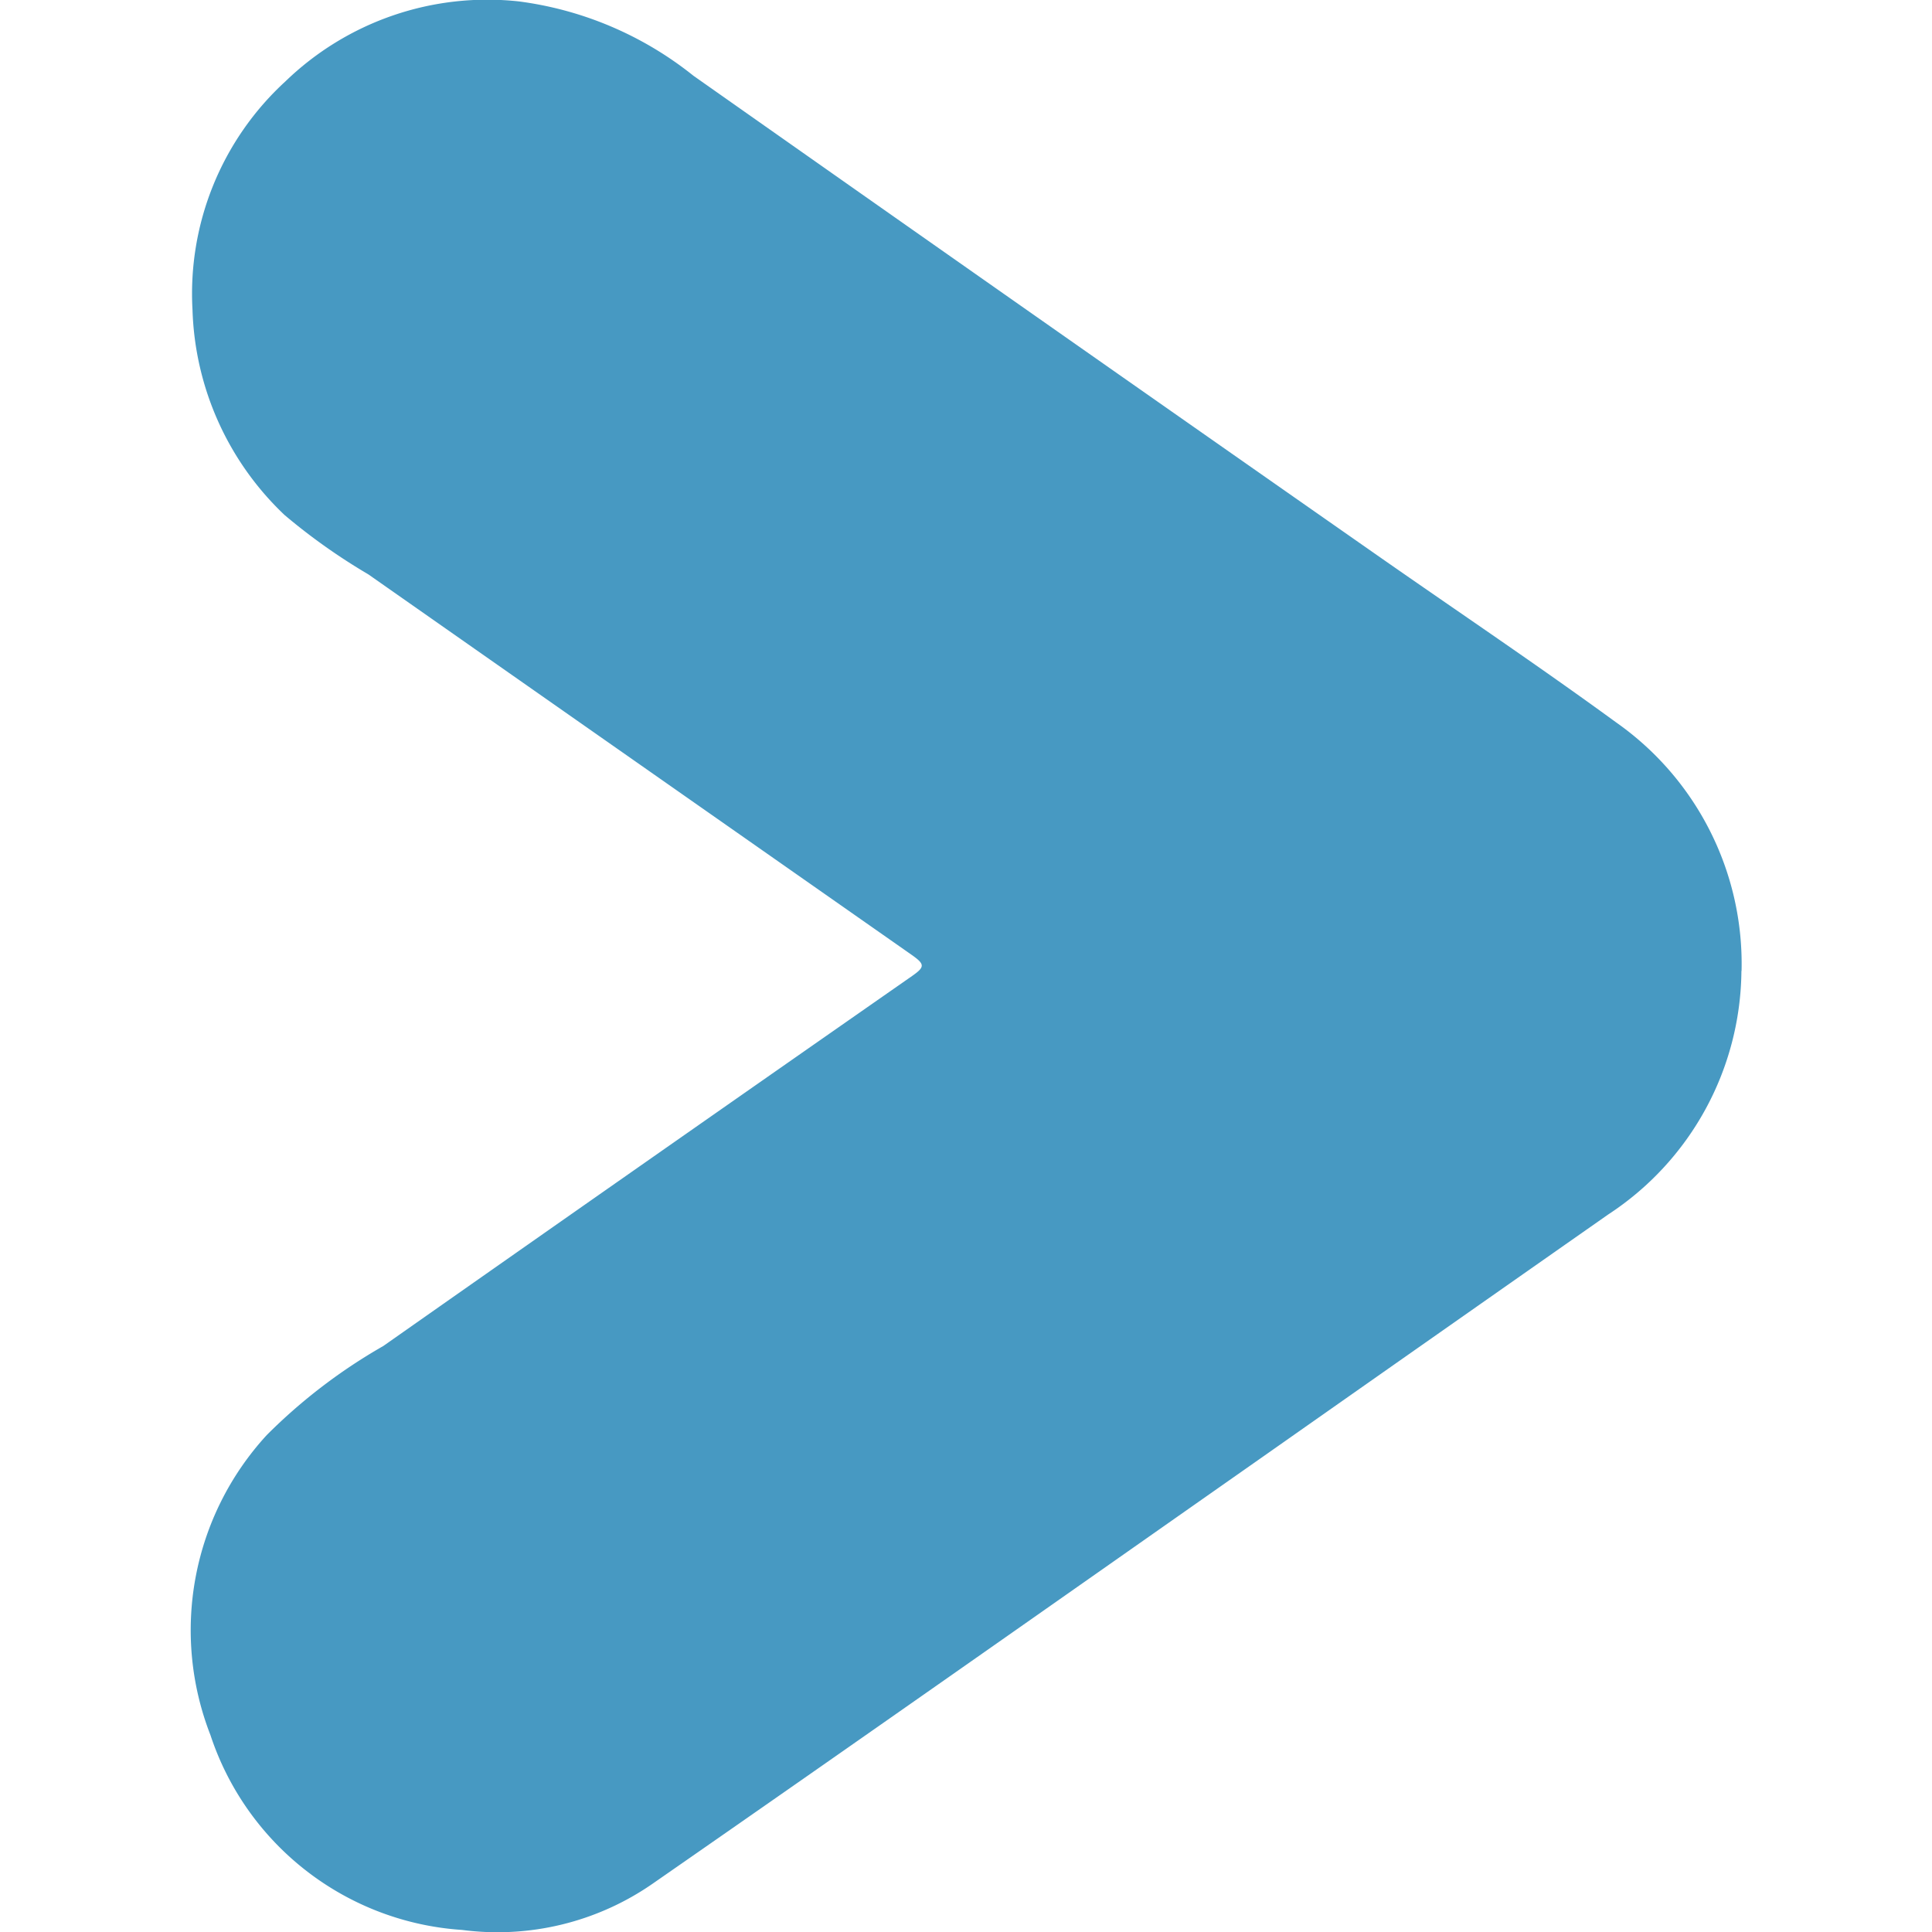 <svg data-tags="proofpoint" xmlns="http://www.w3.org/2000/svg" viewBox="0 0 14 14"><path d="M12.619 7.036a2.13 2.13 0 0 1-.966 1.765q-1.235.865-2.469 1.732c-1.483 1.04-2.964 2.082-4.452 3.115a1.973 1.973 0 0 1-1.384.337 2.063 2.063 0 0 1-1.823-1.412 2.09 2.09 0 0 1 .408-2.174 3.985 3.985 0 0 1 .844-.645Q4.691 8.41 6.61 7.072c.094-.066.093-.085-.007-.155L3.711 4.892l-1.042-.73a4.387 4.387 0 0 1-.607-.43 2.138 2.138 0 0 1-.667-1.486A2.086 2.086 0 0 1 2.068.59 2.104 2.104 0 0 1 3.758.01a2.548 2.548 0 0 1 1.267.539Q7.51 2.298 10 4.038c.57.398 1.148.786 1.71 1.196a2.138 2.138 0 0 1 .91 1.802Z" fill="#4799c2"/></svg>